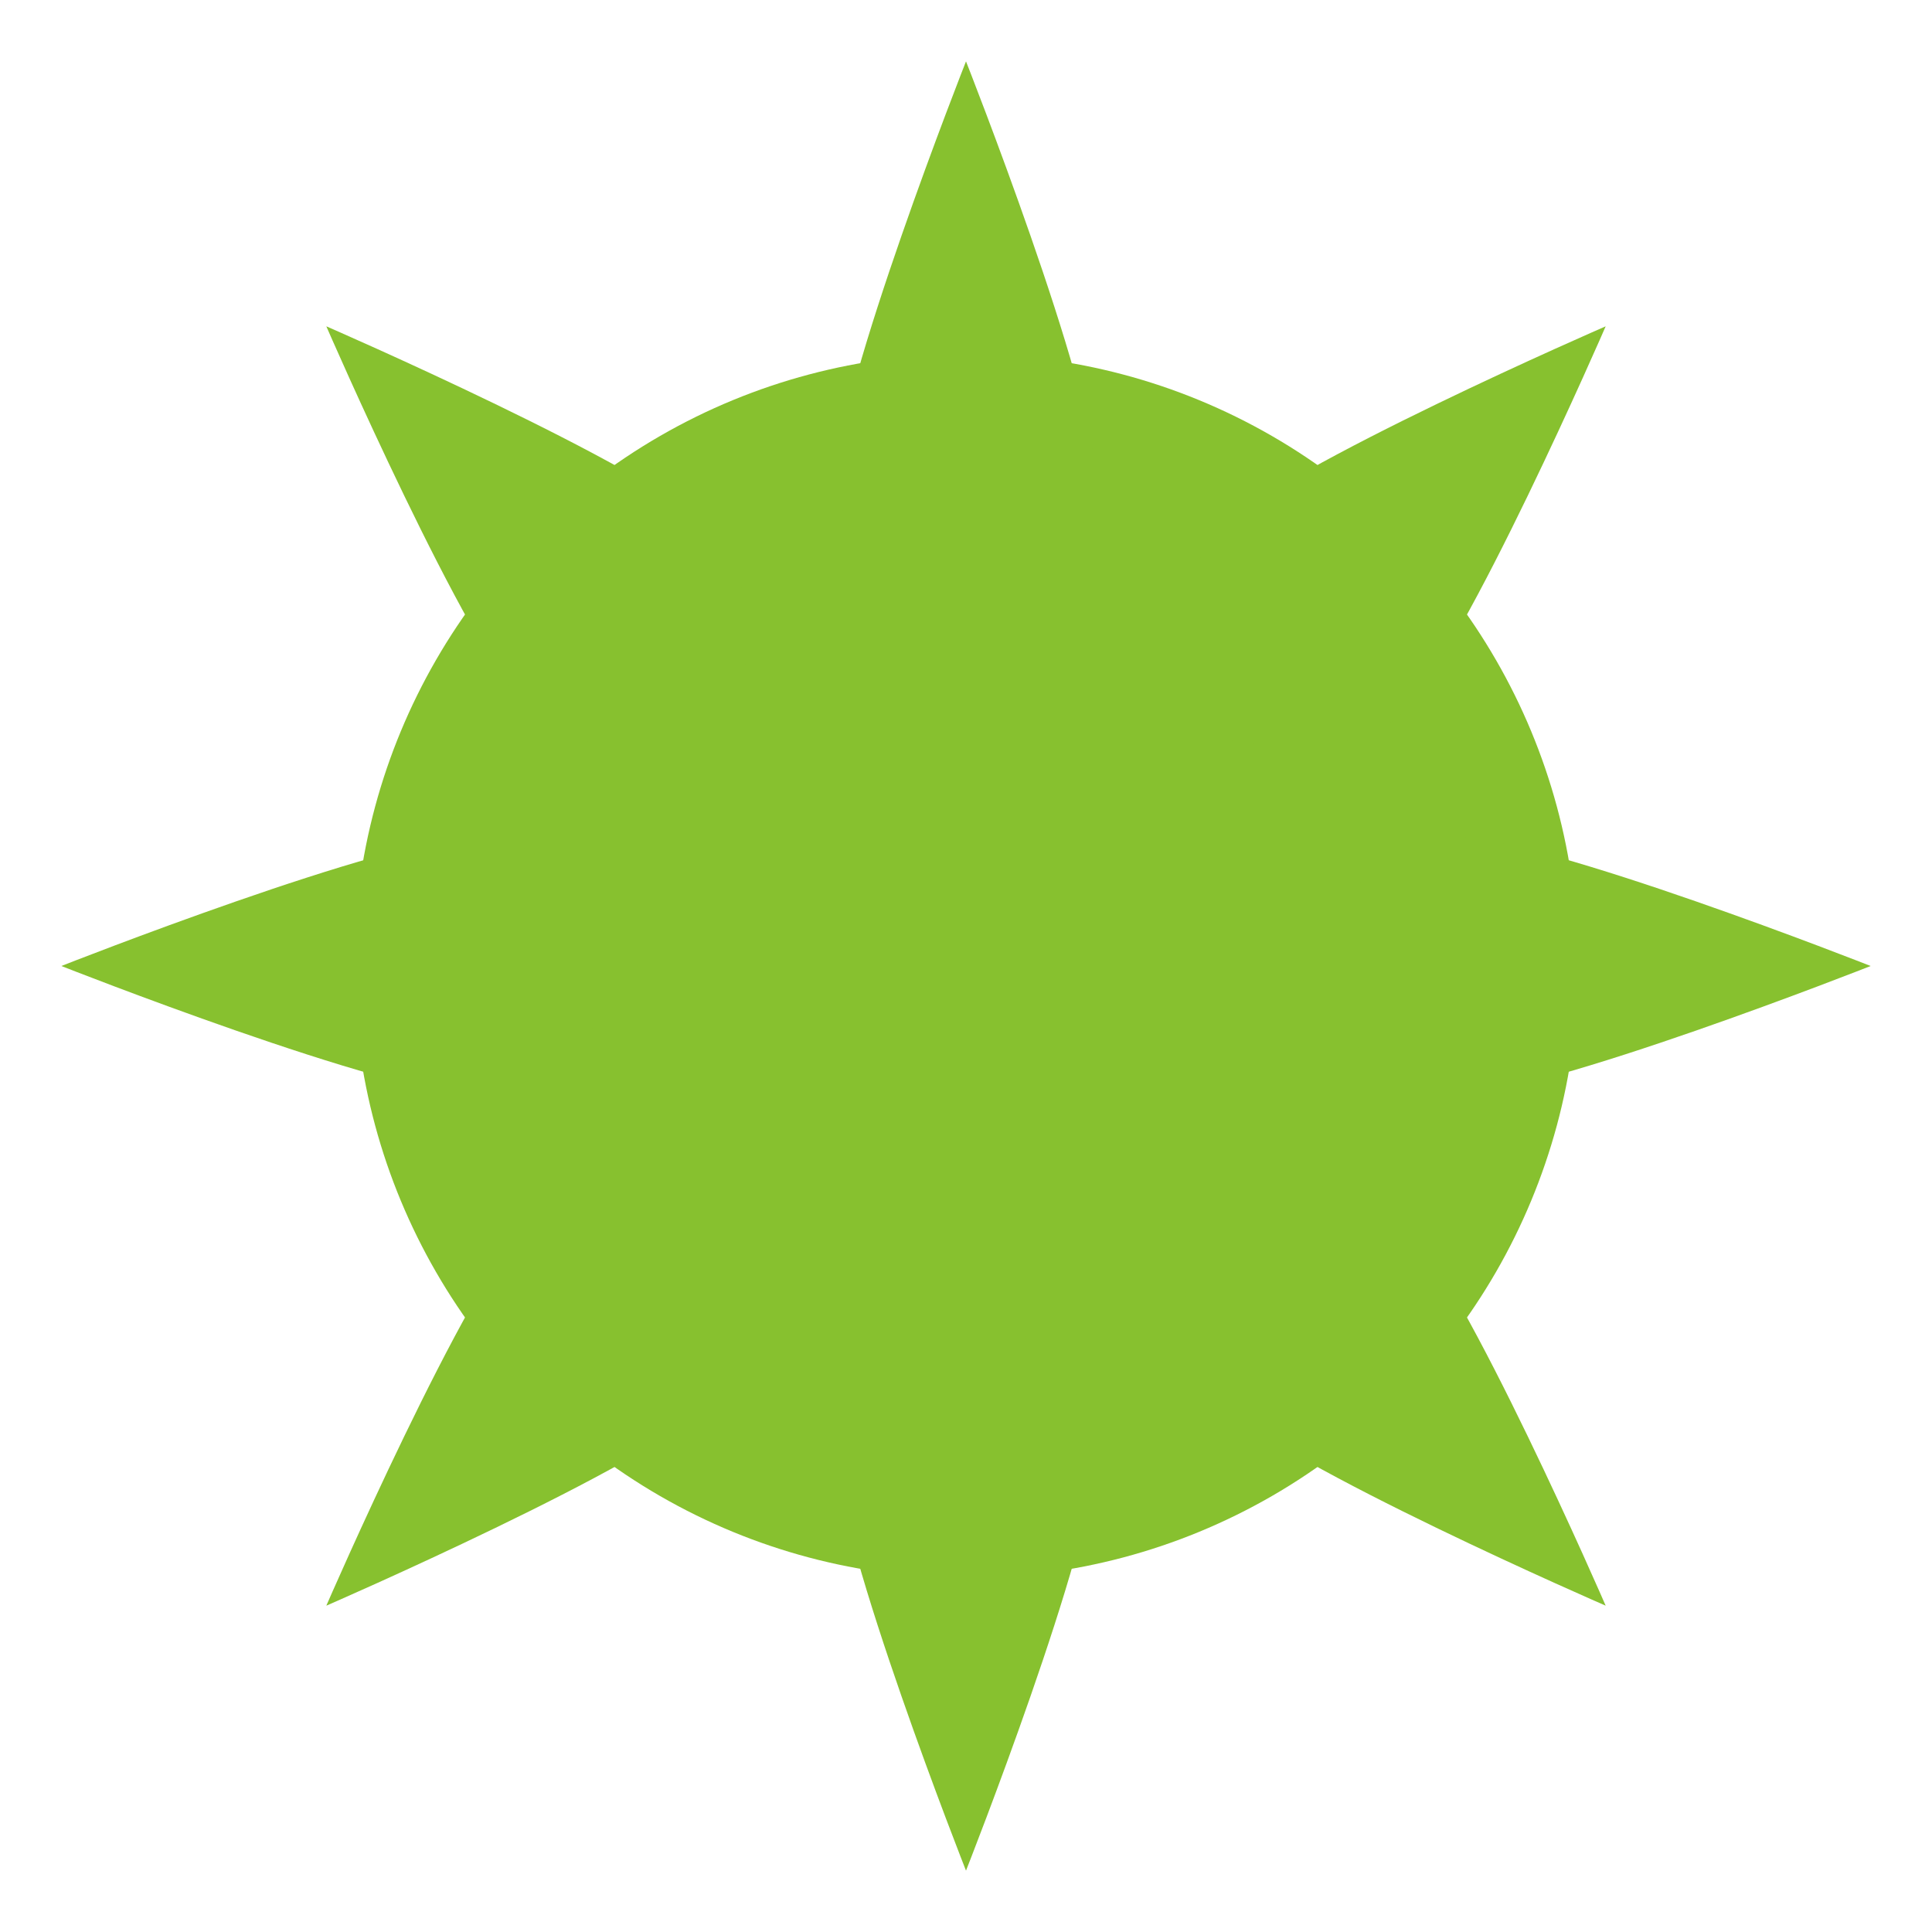 <svg width="21" height="21" viewBox="0 0 21 21" fill="none" xmlns="http://www.w3.org/2000/svg">
<g style="mix-blend-mode:multiply">
<ellipse cx="10.5" cy="10.5" rx="6.652" ry="6.652" fill="#87C12F"/>
<g style="mix-blend-mode:multiply">
<path d="M15.814 11.905C14.854 11.905 14.076 10.5 14.076 10.5C14.076 10.5 14.854 9.095 15.814 9.095C16.774 9.095 20.333 10.5 20.333 10.5C20.333 10.5 16.774 11.905 15.814 11.905Z" fill="#87C12F"/>
</g>
<g style="mix-blend-mode:multiply">
<path d="M13.264 15.251C12.585 14.572 13.028 13.028 13.028 13.028C13.028 13.028 14.572 12.585 15.251 13.264C15.93 13.943 17.453 17.453 17.453 17.453C17.453 17.453 13.943 15.93 13.264 15.251Z" fill="#87C12F"/>
</g>
<g style="mix-blend-mode:multiply">
<path d="M9.095 15.814C9.095 14.854 10.5 14.076 10.5 14.076C10.5 14.076 11.905 14.854 11.905 15.814C11.905 16.774 10.5 20.333 10.5 20.333C10.5 20.333 9.095 16.774 9.095 15.814Z" fill="#87C12F"/>
</g>
<g style="mix-blend-mode:multiply">
<path d="M5.749 13.264C6.428 12.585 7.972 13.028 7.972 13.028C7.972 13.028 8.415 14.572 7.736 15.251C7.057 15.93 3.547 17.453 3.547 17.453C3.547 17.453 5.07 13.943 5.749 13.264Z" fill="#87C12F"/>
</g>
<g style="mix-blend-mode:multiply">
<path d="M5.186 9.095C6.146 9.095 6.924 10.5 6.924 10.5C6.924 10.5 6.146 11.905 5.186 11.905C4.226 11.905 0.667 10.5 0.667 10.5C0.667 10.5 4.226 9.095 5.186 9.095Z" fill="#87C12F"/>
</g>
<g style="mix-blend-mode:multiply">
<path d="M7.736 5.749C8.415 6.428 7.972 7.972 7.972 7.972C7.972 7.972 6.428 8.415 5.749 7.736C5.07 7.057 3.547 3.547 3.547 3.547C3.547 3.547 7.057 5.07 7.736 5.749Z" fill="#87C12F"/>
</g>
<g style="mix-blend-mode:multiply">
<path d="M11.905 5.186C11.905 6.146 10.5 6.924 10.5 6.924C10.5 6.924 9.095 6.146 9.095 5.186C9.095 4.226 10.5 0.667 10.5 0.667C10.5 0.667 11.905 4.226 11.905 5.186Z" fill="#87C12F"/>
</g>
<g style="mix-blend-mode:multiply">
<path d="M15.251 7.736C14.572 8.415 13.028 7.971 13.028 7.971C13.028 7.971 12.585 6.428 13.264 5.749C13.943 5.07 17.453 3.547 17.453 3.547C17.453 3.547 15.93 7.057 15.251 7.736Z" fill="#87C12F"/>
</g>
</g>
</svg>
